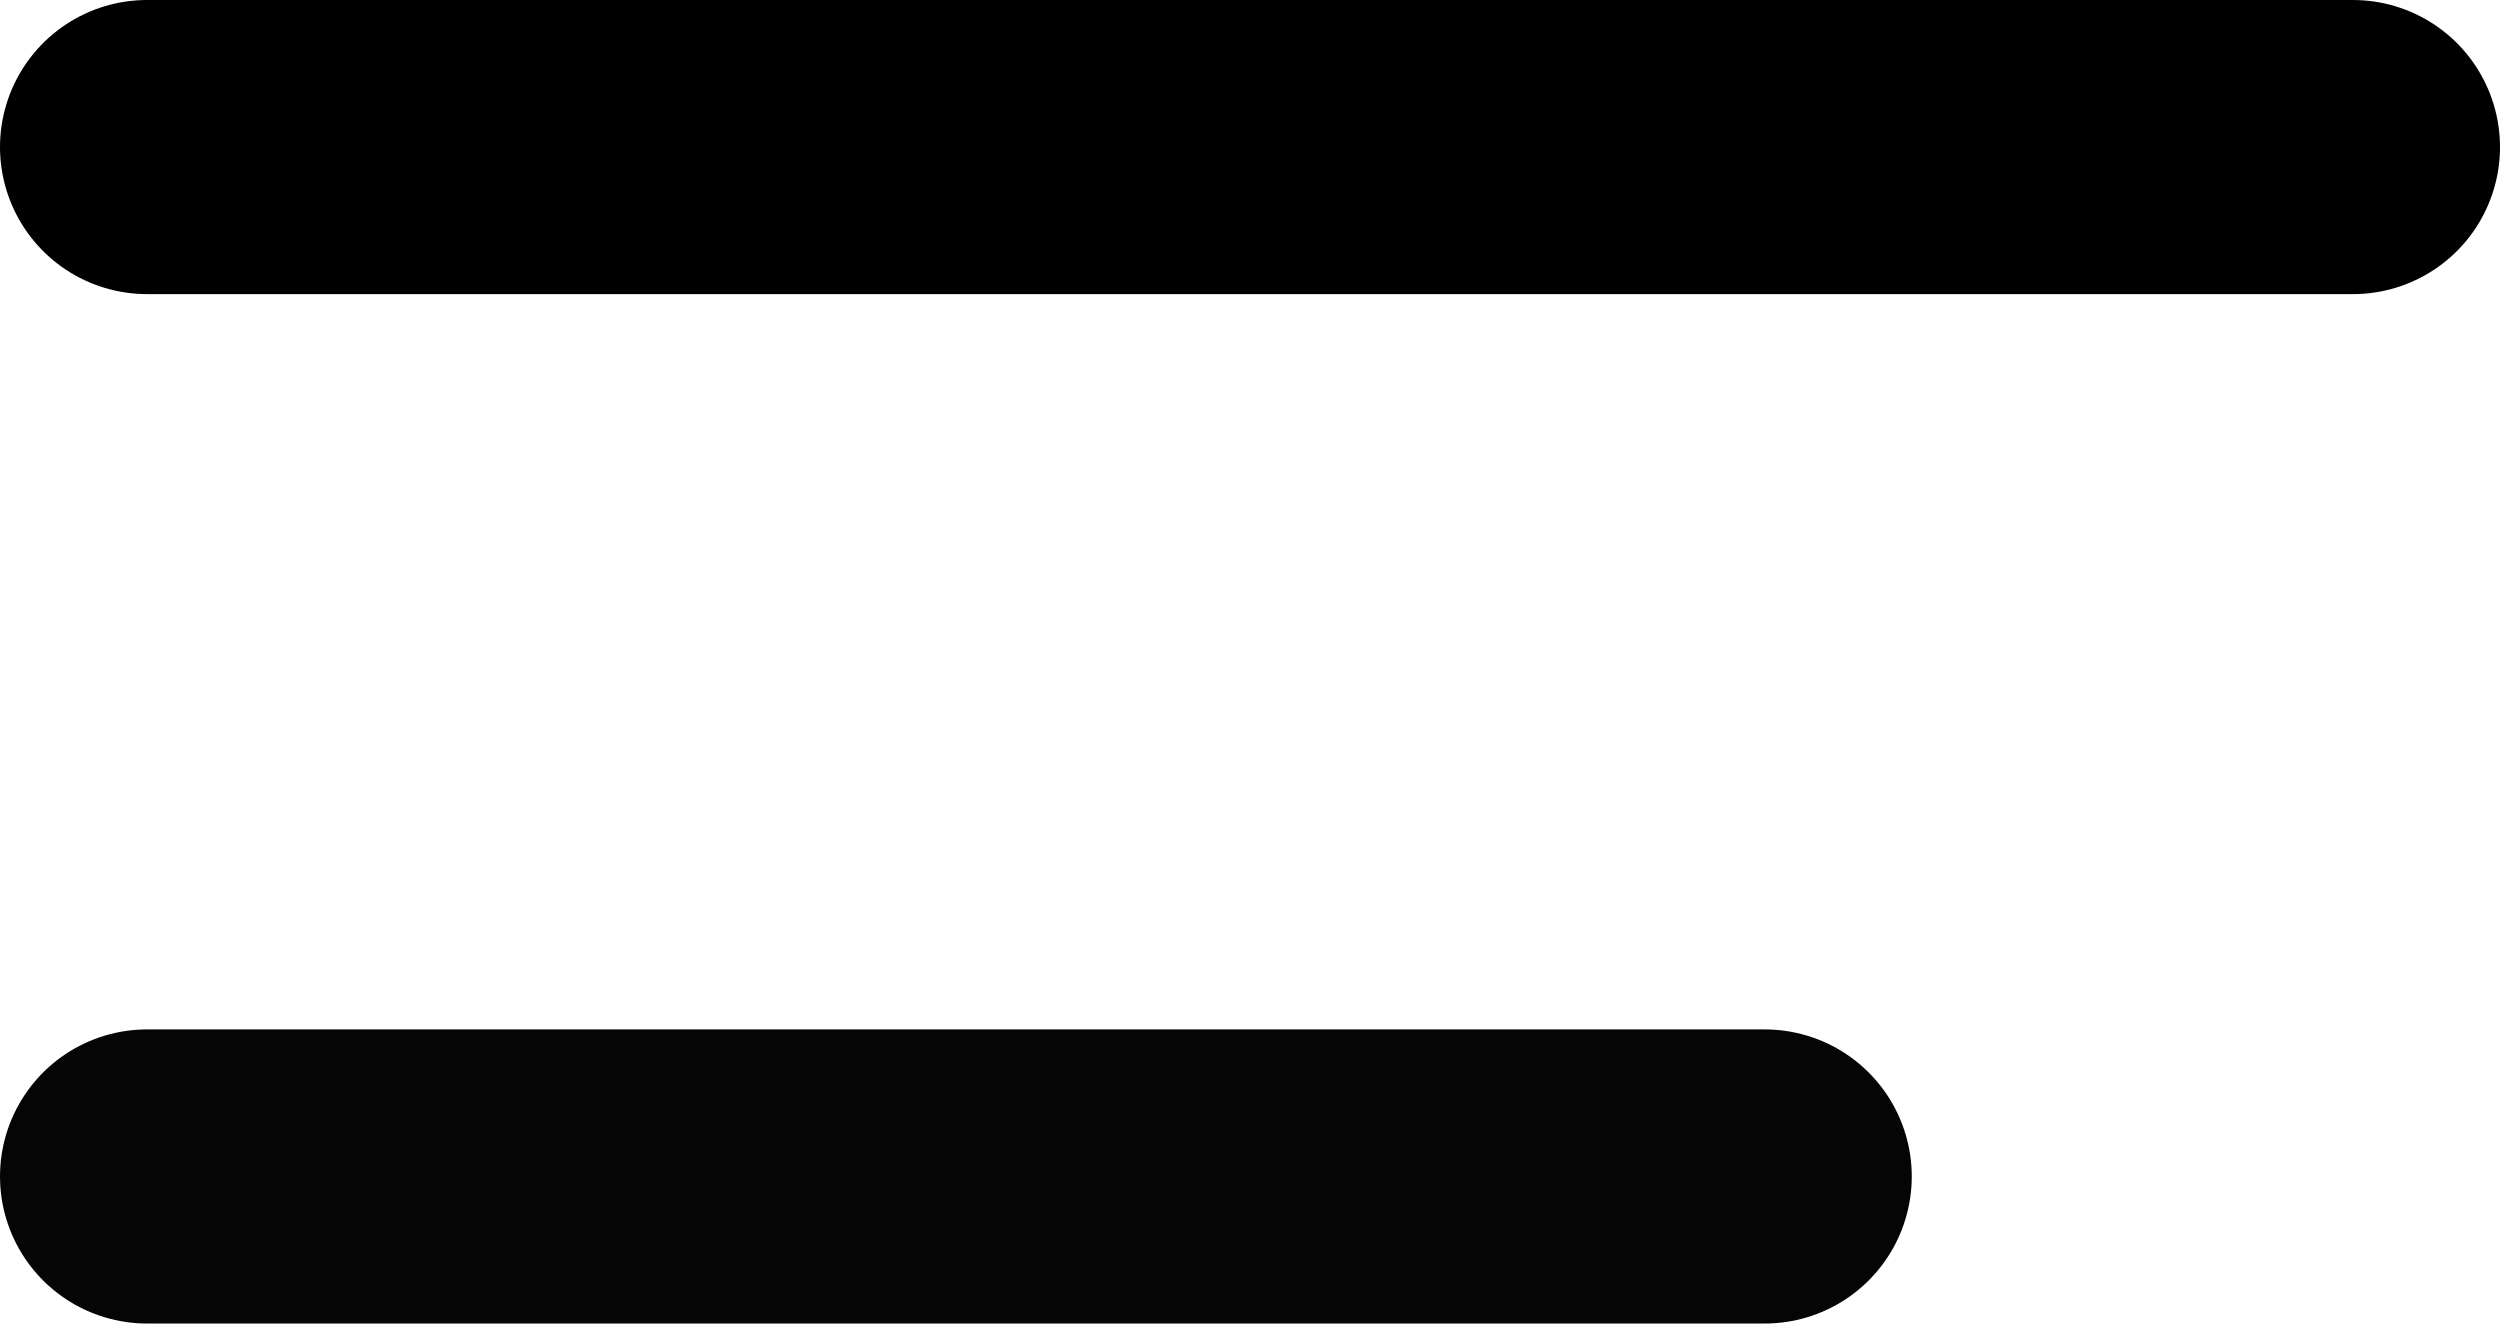 <svg xmlns="http://www.w3.org/2000/svg" width="17" height="9" viewBox="0 0 17 9">
  <g id="Menu_icon" data-name="Menu icon" transform="translate(1 1)">
    <line id="Line_1" data-name="Line 1" x2="15" fill="none" stroke="#000" stroke-linecap="round" stroke-width="2"/>
    <line id="Line_1-2" data-name="Line 1" x2="11" transform="translate(0 7)" fill="none" stroke="#050505" stroke-linecap="round" stroke-width="2"/>
  </g>
</svg>
